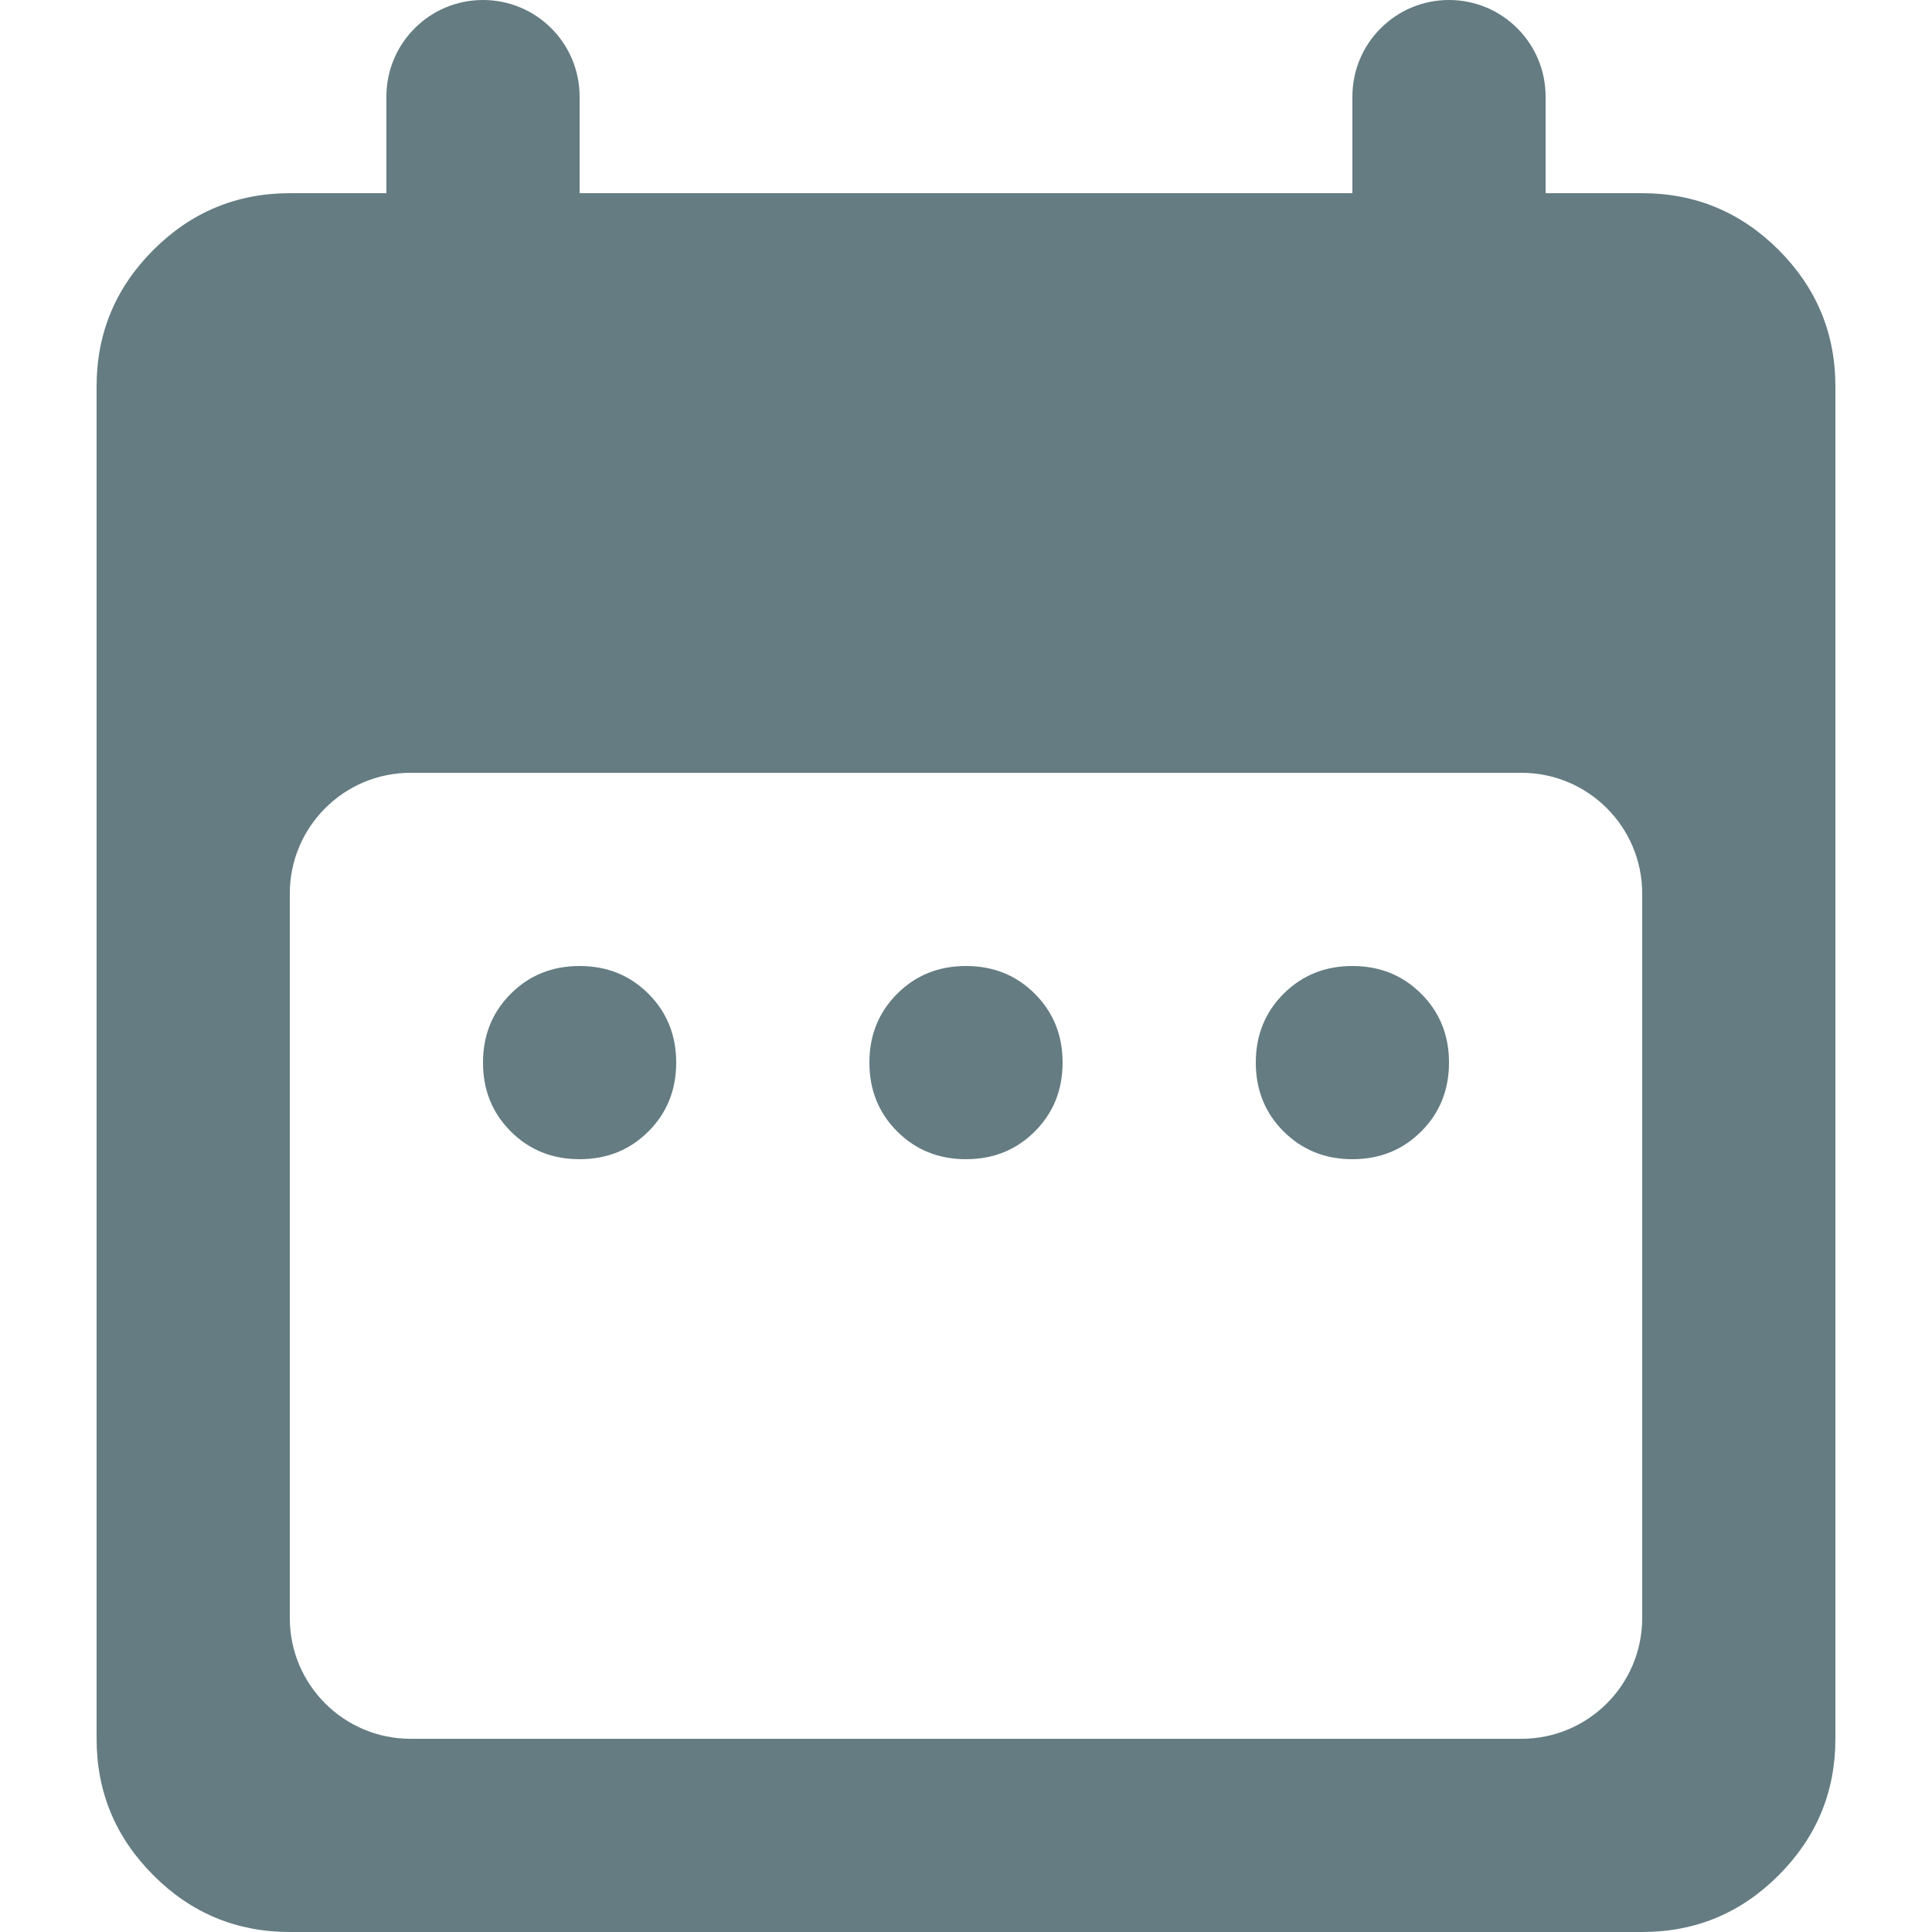 <svg width="16" height="16" viewBox="0 0 16 16" fill="none" xmlns="http://www.w3.org/2000/svg">
<path d="M4.8 9.6C4.573 9.6 4.383 9.523 4.23 9.37C4.077 9.217 4 9.027 4 8.8C4 8.573 4.077 8.383 4.23 8.23C4.383 8.077 4.573 8 4.8 8C5.027 8 5.217 8.077 5.37 8.23C5.523 8.383 5.6 8.573 5.6 8.8C5.6 9.027 5.523 9.217 5.37 9.37C5.217 9.523 5.027 9.6 4.8 9.6ZM8 9.6C7.773 9.6 7.583 9.523 7.43 9.37C7.277 9.217 7.2 9.027 7.2 8.8C7.2 8.573 7.277 8.383 7.43 8.23C7.583 8.077 7.773 8 8 8C8.227 8 8.417 8.077 8.57 8.23C8.723 8.383 8.8 8.573 8.8 8.8C8.8 9.027 8.723 9.217 8.57 9.37C8.417 9.523 8.227 9.6 8 9.6ZM11.2 9.6C10.973 9.6 10.784 9.523 10.63 9.37C10.477 9.217 10.4 9.027 10.4 8.8C10.4 8.573 10.477 8.383 10.63 8.23C10.784 8.077 10.973 8 11.2 8C11.427 8 11.617 8.077 11.77 8.23C11.923 8.383 12 8.573 12 8.8C12 9.027 11.923 9.217 11.77 9.37C11.617 9.523 11.427 9.6 11.2 9.6ZM2.4 16C1.96 16 1.583 15.844 1.27 15.53C0.957 15.217 0.8 14.84 0.8 14.4V3.2C0.8 2.76 0.957 2.383 1.27 2.07C1.583 1.757 1.96 1.6 2.4 1.6H3.2V0.8C3.2 0.358 3.558 0 4 0C4.442 0 4.8 0.358 4.8 0.8V1.6H11.2V0.8C11.2 0.358 11.558 0 12 0C12.442 0 12.8 0.358 12.8 0.8V1.6H13.6C14.04 1.6 14.417 1.757 14.73 2.07C15.043 2.383 15.2 2.76 15.2 3.2V14.4C15.2 14.84 15.043 15.217 14.73 15.53C14.417 15.844 14.04 16 13.6 16H2.4ZM2.4 13.4C2.4 13.952 2.848 14.4 3.4 14.4H12.6C13.152 14.4 13.6 13.952 13.6 13.4V7.4C13.6 6.848 13.152 6.4 12.6 6.4H3.4C2.848 6.4 2.4 6.848 2.4 7.4V13.4Z" fill="#647C82"/>
</svg>
